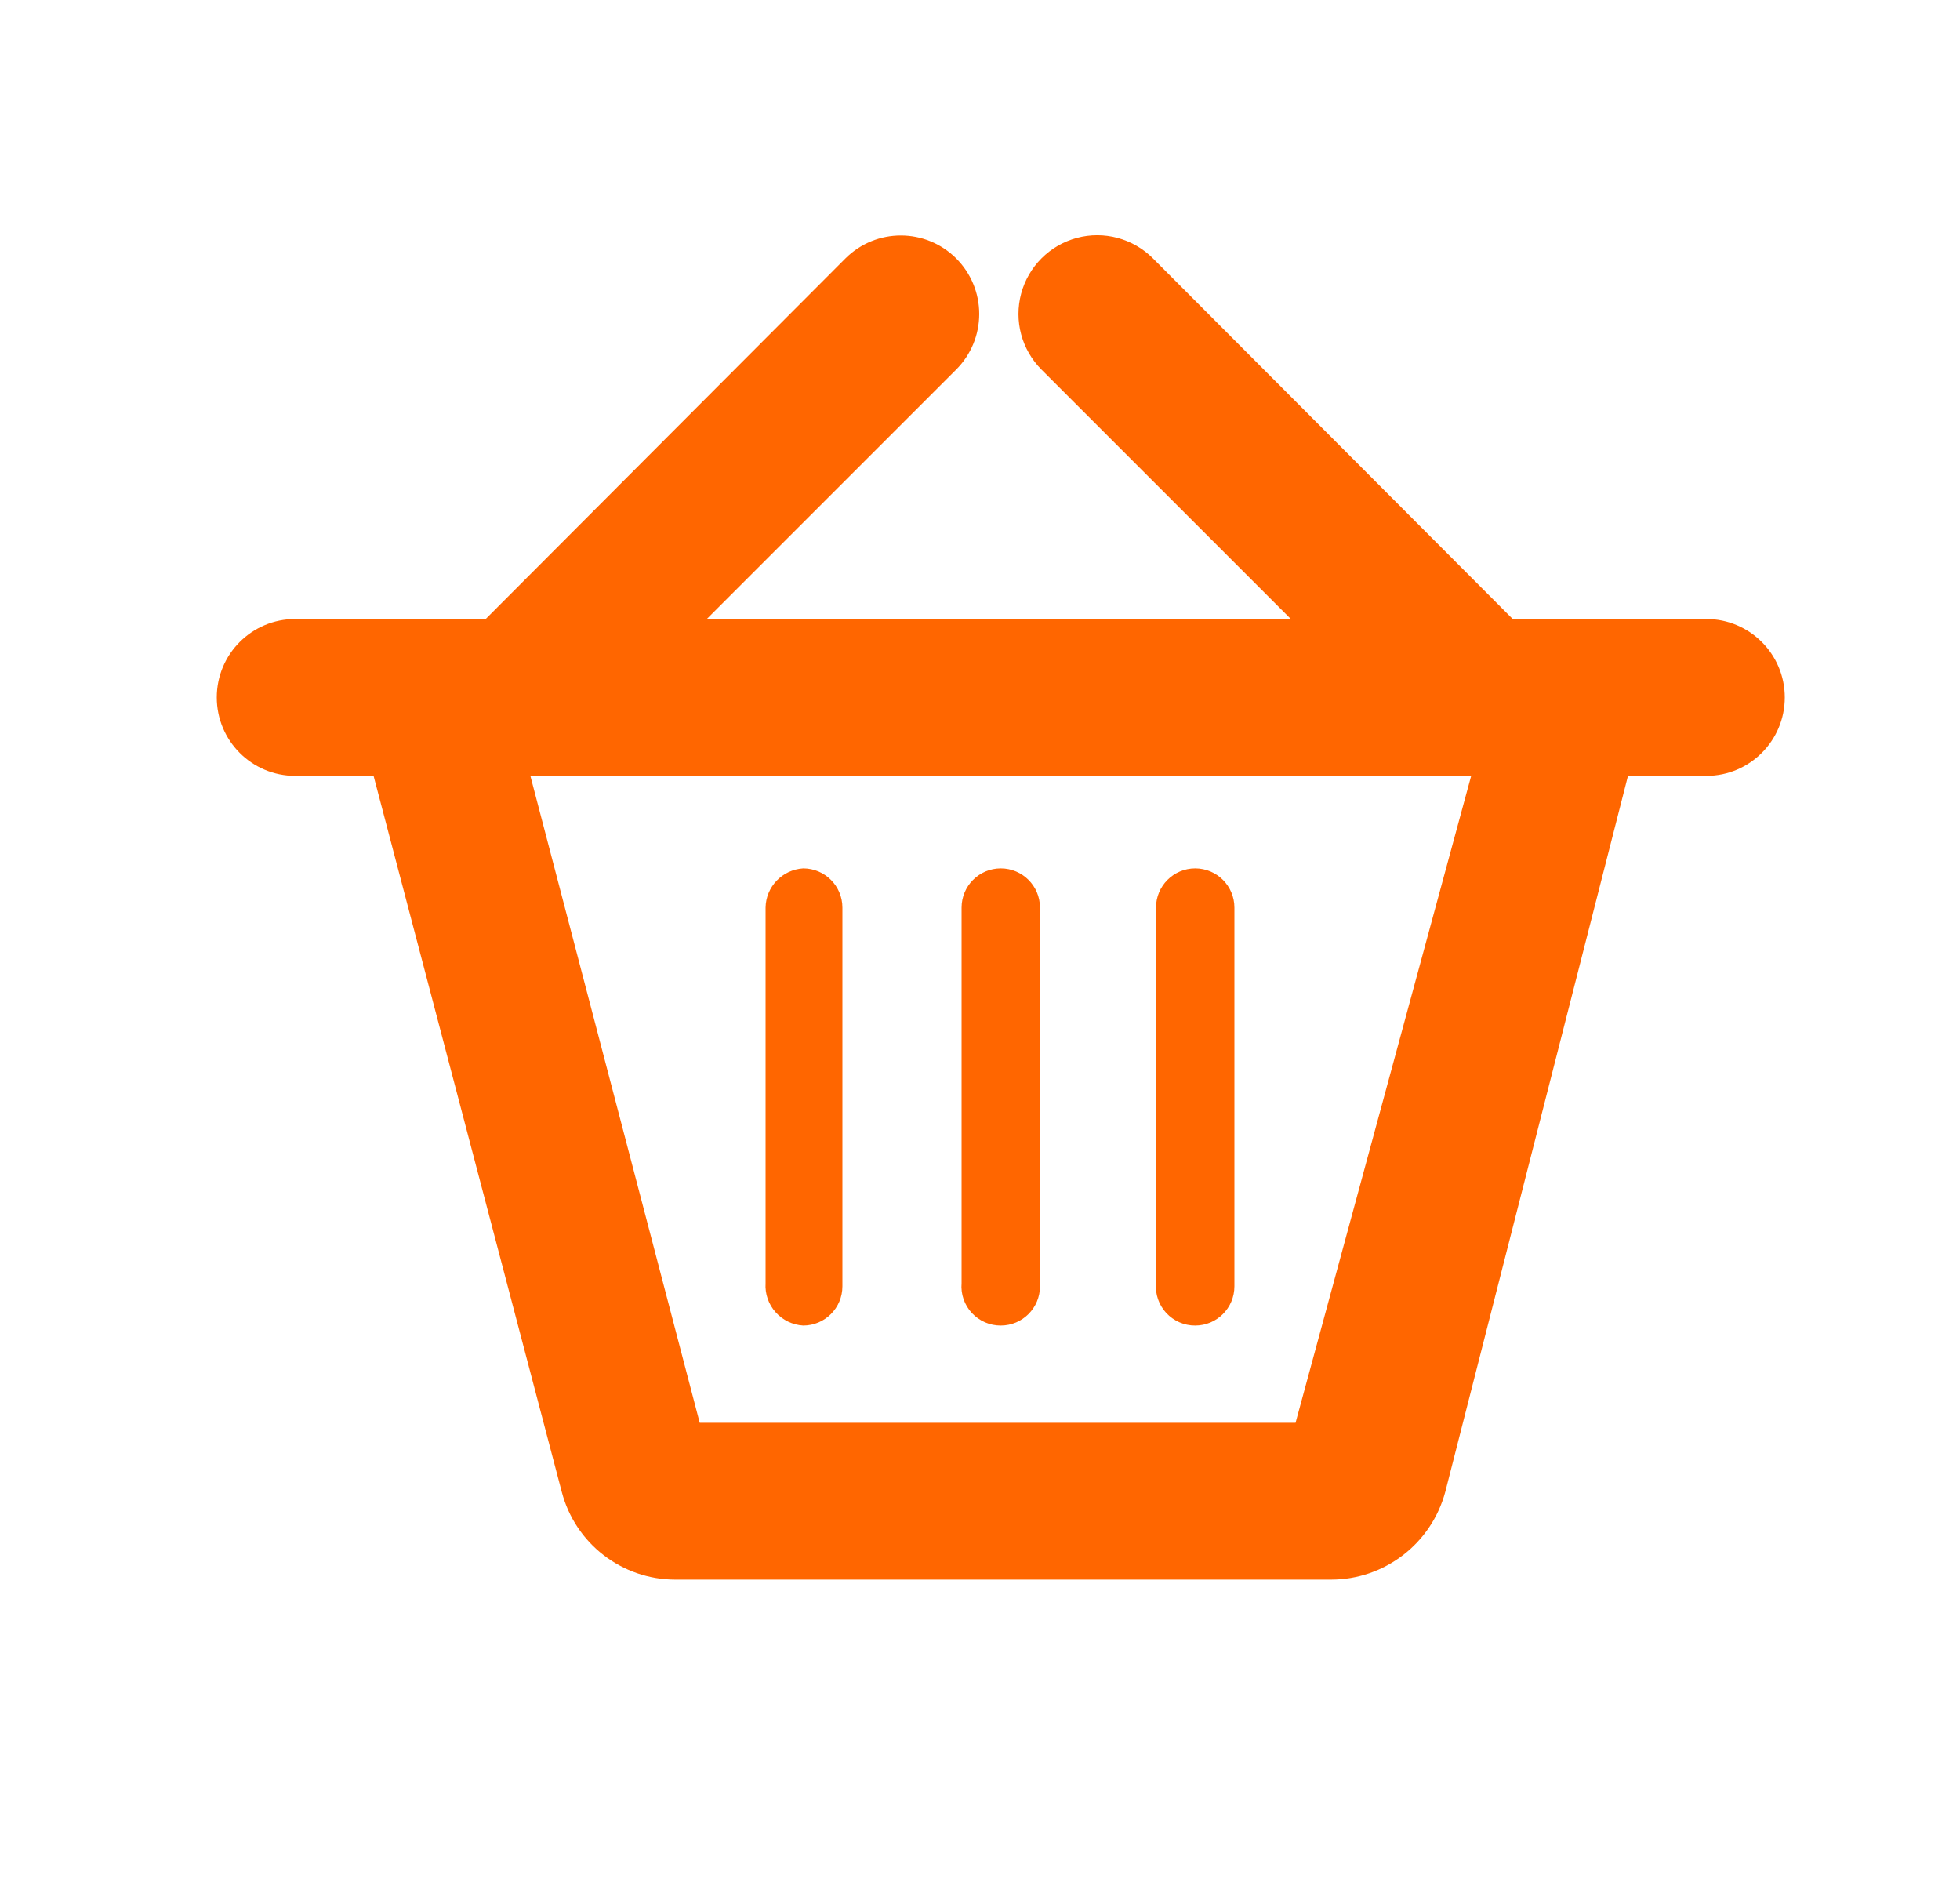 <svg width="25" height="24" viewBox="0 0 25 24" fill="none" xmlns="http://www.w3.org/2000/svg">
  <path
    d="M13.735 3.034C14.081 2.941 14.451 3.04 14.705 3.294L19.295 7.894H21.765C22.317 7.894 22.765 8.342 22.765 8.894C22.765 9.446 22.317 9.894 21.765 9.894H20.765L18.435 19.024C18.258 19.685 17.659 20.145 16.975 20.144H8.615C7.933 20.144 7.337 19.684 7.165 19.024L4.765 9.894H3.765C3.212 9.894 2.765 9.446 2.765 8.894C2.765 8.342 3.212 7.894 3.765 7.894H6.195L10.785 3.294C11.175 2.906 11.805 2.906 12.195 3.294C12.384 3.482 12.49 3.737 12.49 4.004C12.49 4.271 12.384 4.526 12.195 4.714L9.015 7.894H16.465L13.285 4.714C13.031 4.46 12.932 4.091 13.025 3.744C13.118 3.398 13.388 3.127 13.735 3.034ZM18.765 9.894H6.765L8.925 18.144H16.525L18.765 9.894ZM10.245 11.074C10.521 11.074 10.745 11.298 10.745 11.574V16.404C10.745 16.68 10.521 16.904 10.245 16.904C10.109 16.896 9.983 16.835 9.893 16.734C9.802 16.632 9.756 16.499 9.765 16.364V11.574C9.769 11.308 9.979 11.09 10.245 11.074ZM12.765 11.074C13.041 11.074 13.265 11.298 13.265 11.574V16.404C13.265 16.68 13.041 16.904 12.765 16.904C12.625 16.905 12.491 16.846 12.396 16.744C12.301 16.641 12.253 16.503 12.265 16.364V11.574C12.265 11.298 12.489 11.074 12.765 11.074ZM15.245 11.074C15.521 11.074 15.745 11.298 15.745 11.574V16.404C15.745 16.68 15.521 16.904 15.245 16.904C15.105 16.905 14.971 16.846 14.876 16.744C14.781 16.641 14.733 16.503 14.745 16.364V11.574C14.745 11.298 14.969 11.074 15.245 11.074Z"
    fill="#FF6600"
  />
</svg>
